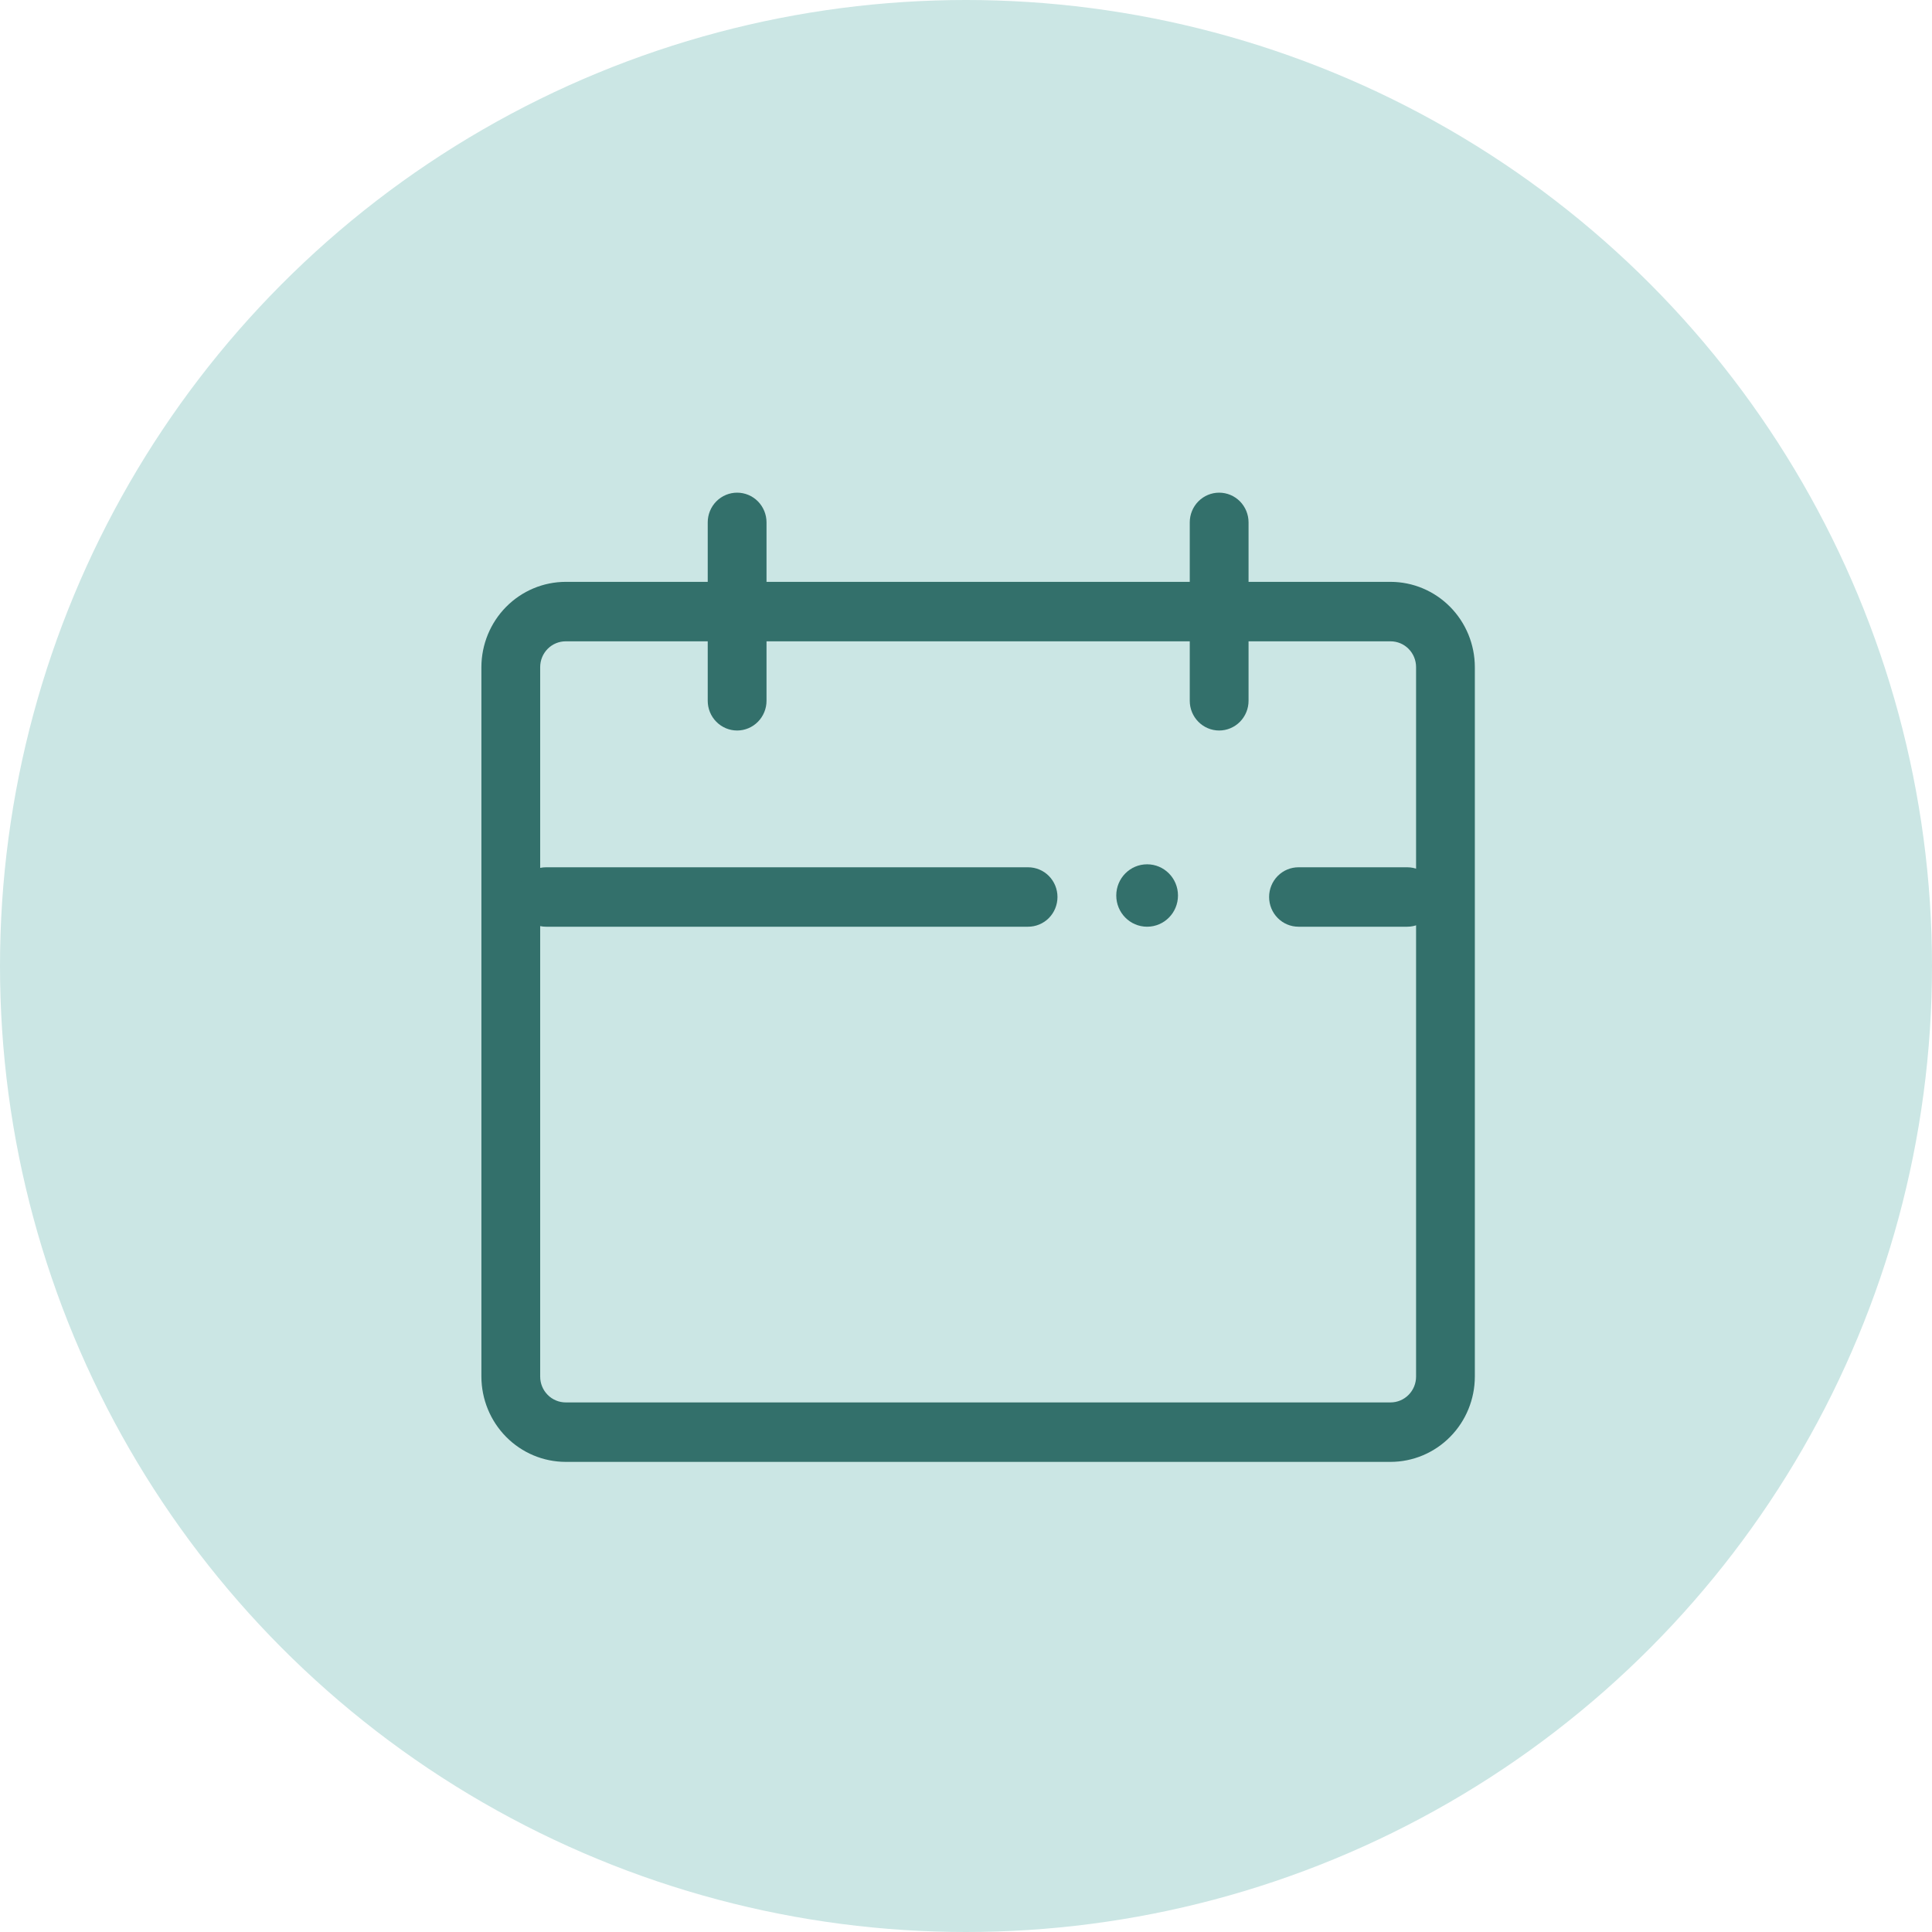 <svg width="72" height="72" viewBox="0 0 72 72" fill="none" xmlns="http://www.w3.org/2000/svg">
<circle cx="36" cy="36" r="36" fill="#CBE6E4"/>
<path d="M51.822 54.48H21.082C20.249 54.479 19.451 54.144 18.862 53.548C18.273 52.952 17.942 52.145 17.94 51.302V24.861C17.942 24.019 18.273 23.212 18.862 22.616C19.451 22.02 20.249 21.685 21.082 21.684H51.822C52.655 21.685 53.453 22.02 54.042 22.616C54.631 23.212 54.962 24.019 54.963 24.861V51.302C54.962 52.145 54.631 52.952 54.042 53.548C53.453 54.144 52.655 54.479 51.822 54.48ZM21.082 23.9C20.83 23.9 20.588 24.001 20.41 24.181C20.231 24.362 20.131 24.606 20.131 24.861V51.302C20.131 51.557 20.231 51.802 20.41 51.982C20.588 52.163 20.83 52.264 21.082 52.264H51.822C52.074 52.264 52.316 52.163 52.494 51.982C52.673 51.802 52.773 51.557 52.773 51.302V24.861C52.773 24.606 52.673 24.362 52.494 24.181C52.316 24.001 52.074 23.9 51.822 23.9H21.082Z" fill="#33706B"/>
<path d="M27.47 27.224C27.18 27.224 26.901 27.107 26.696 26.899C26.49 26.692 26.375 26.41 26.375 26.116V19.468C26.375 19.174 26.49 18.892 26.696 18.684C26.901 18.477 27.18 18.36 27.47 18.36C27.761 18.36 28.04 18.477 28.245 18.684C28.45 18.892 28.566 19.174 28.566 19.468V26.116C28.566 26.41 28.45 26.692 28.245 26.899C28.04 27.107 27.761 27.224 27.47 27.224V27.224Z" fill="#33706B"/>
<path d="M42.75 34.536C43.385 34.536 43.9 34.016 43.9 33.373C43.9 32.73 43.385 32.21 42.75 32.21C42.114 32.21 41.6 32.73 41.6 33.373C41.6 34.016 42.114 34.536 42.75 34.536Z" fill="#33706B"/>
<path d="M38.314 34.536H20.35C20.06 34.536 19.781 34.42 19.576 34.212C19.37 34.004 19.255 33.722 19.255 33.428C19.255 33.135 19.37 32.853 19.576 32.645C19.781 32.437 20.06 32.321 20.35 32.321H38.314C38.605 32.321 38.883 32.437 39.089 32.645C39.294 32.853 39.409 33.135 39.409 33.428C39.409 33.722 39.294 34.004 39.089 34.212C38.883 34.42 38.605 34.536 38.314 34.536V34.536Z" fill="#33706B"/>
<path d="M45.434 27.224C45.144 27.224 44.865 27.107 44.66 26.899C44.454 26.692 44.339 26.41 44.339 26.116V19.468C44.339 19.174 44.454 18.892 44.66 18.684C44.865 18.477 45.144 18.36 45.434 18.36C45.725 18.36 46.003 18.477 46.209 18.684C46.414 18.892 46.53 19.174 46.53 19.468V26.116C46.53 26.41 46.414 26.692 46.209 26.899C46.003 27.107 45.725 27.224 45.434 27.224V27.224Z" fill="#33706B"/>
<path d="M52.444 34.536H48.391C48.101 34.536 47.822 34.42 47.617 34.212C47.411 34.004 47.296 33.722 47.296 33.428C47.296 33.135 47.411 32.853 47.617 32.645C47.822 32.437 48.101 32.321 48.391 32.321H52.444C52.735 32.321 53.013 32.437 53.219 32.645C53.424 32.853 53.539 33.135 53.539 33.428C53.539 33.722 53.424 34.004 53.219 34.212C53.013 34.42 52.735 34.536 52.444 34.536V34.536Z" fill="#33706B"/>
</svg>
